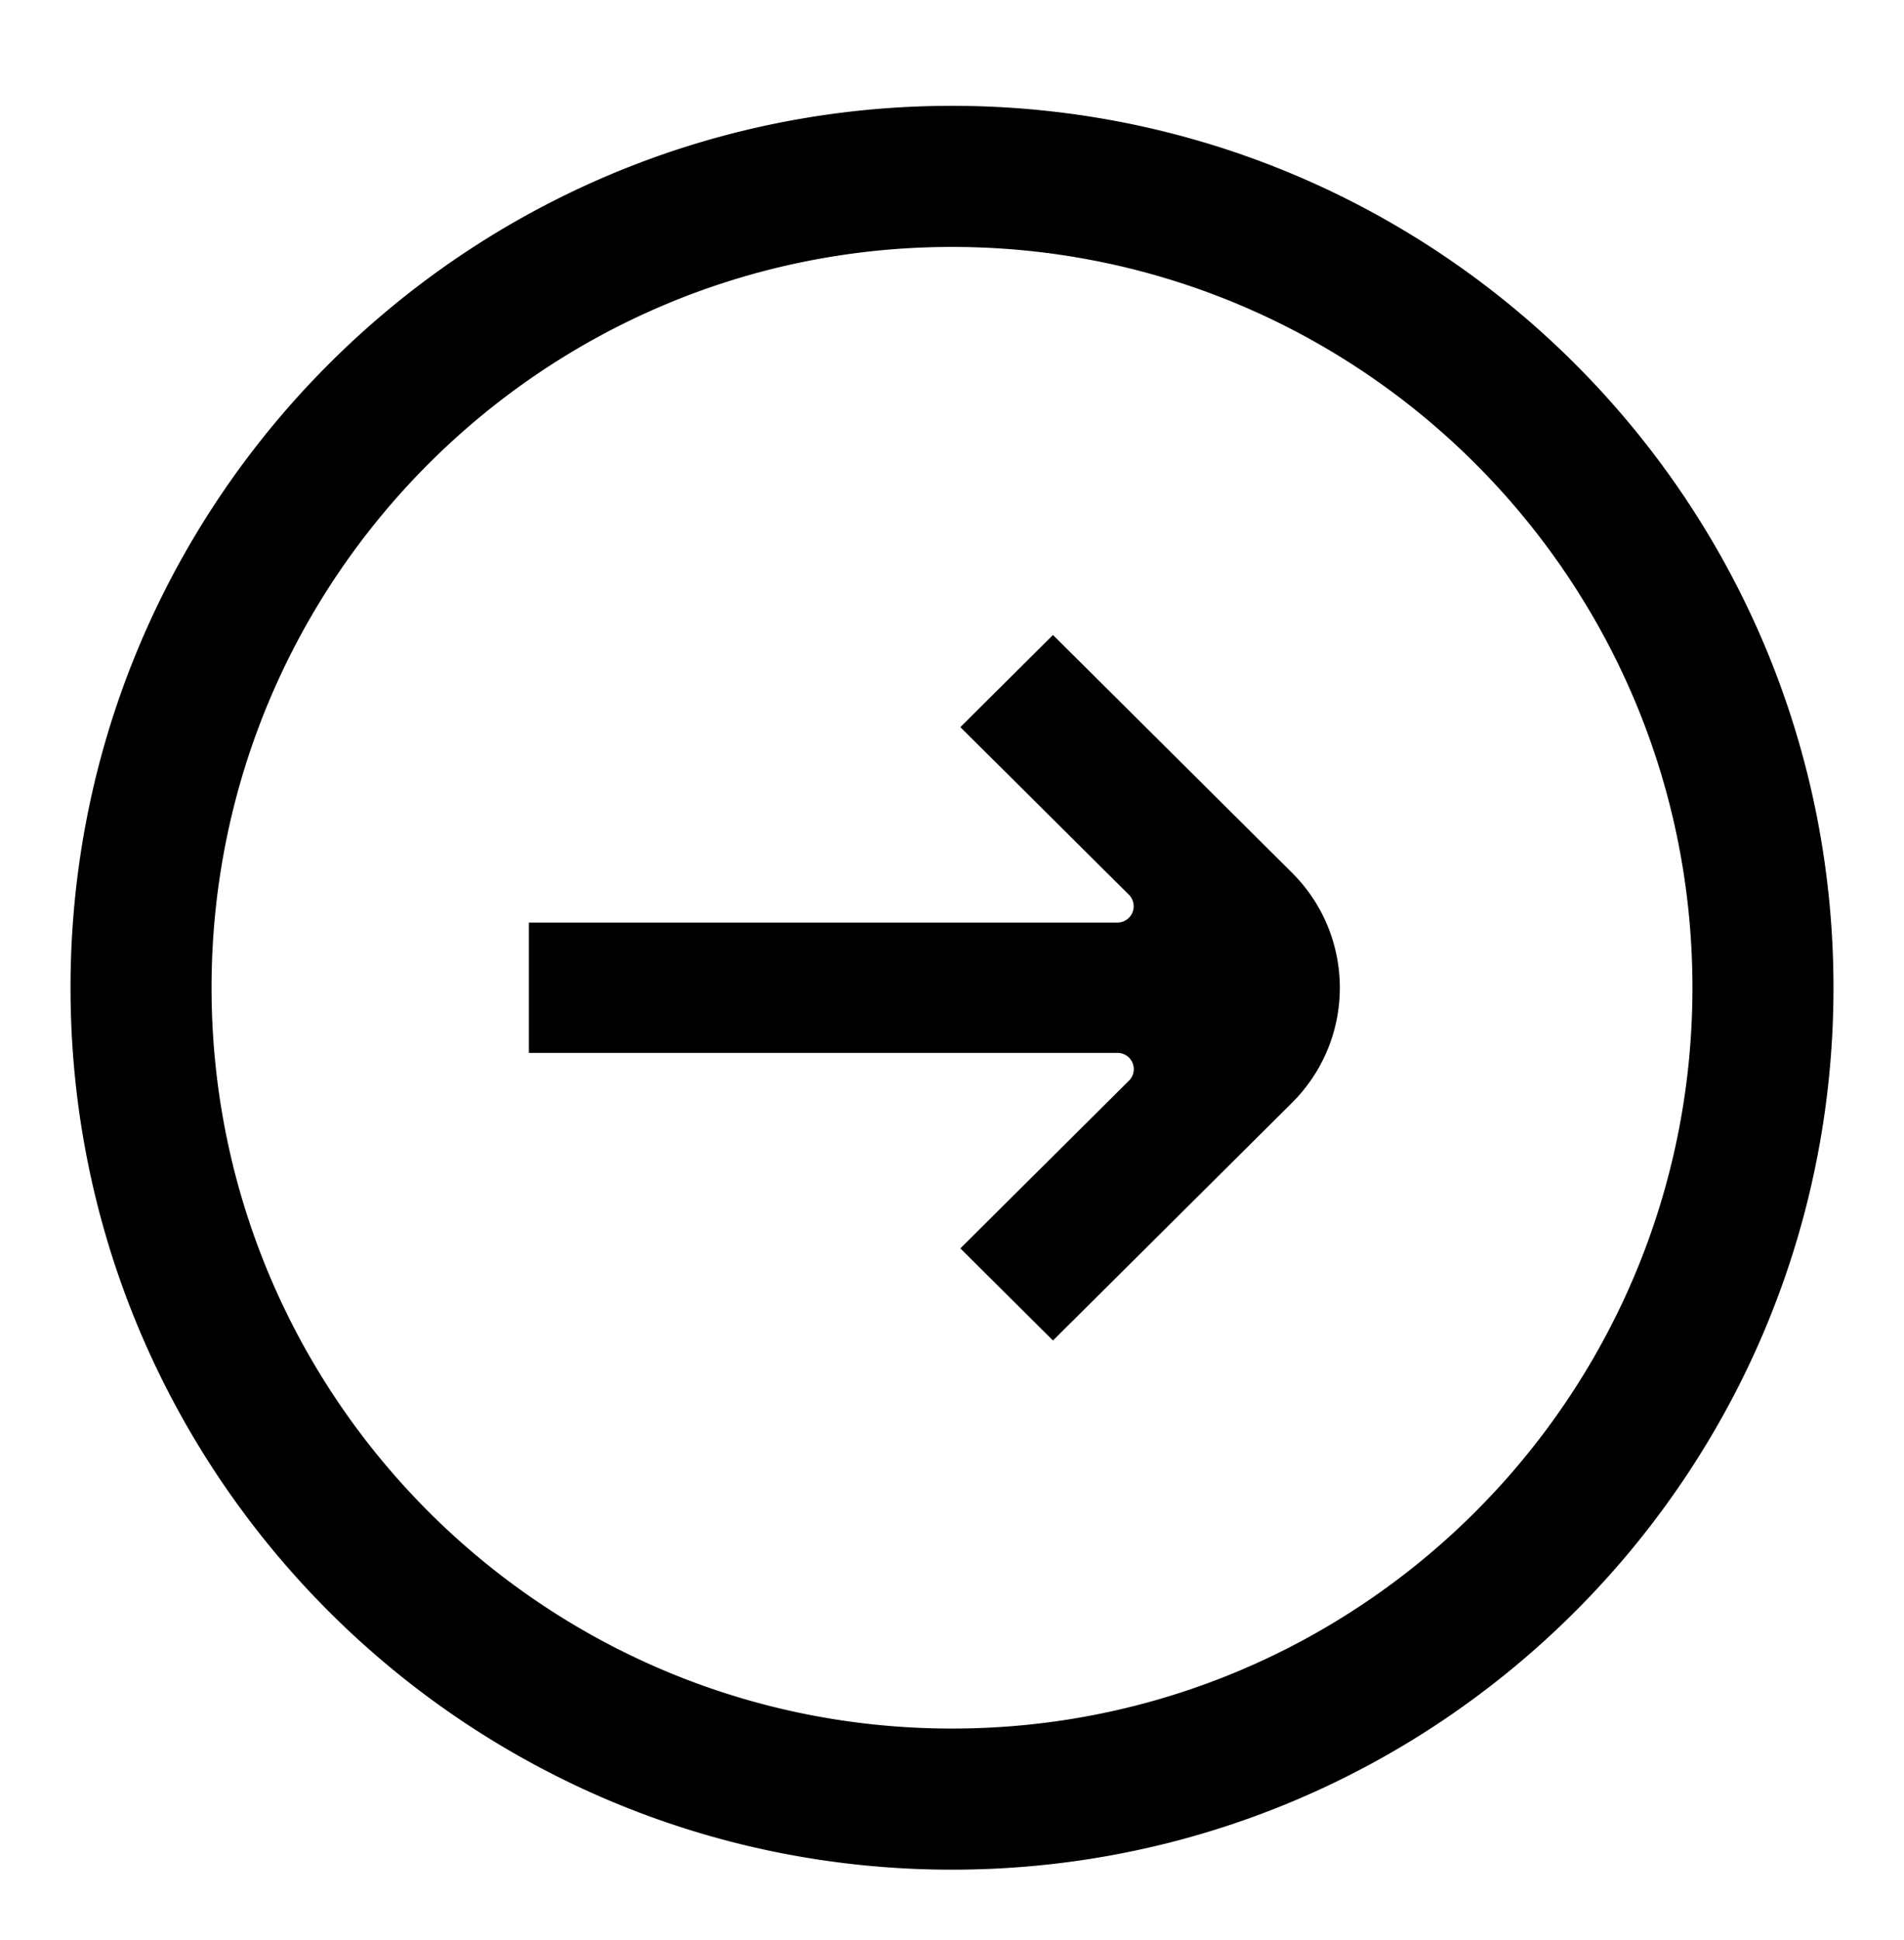 <svg width="54" height="55" xmlns="http://www.w3.org/2000/svg"><path d="M27 3c13.807 0 25 11.193 25 25S40.807 53 27 53 2 41.807 2 28 13.193 3 27 3zm0 4C15.402 7 6 16.402 6 28s9.402 21 21 21 21-9.402 21-21S38.598 7 27 7zm2.864 11l6.775 6.735.14.145a4.598 4.598 0 01.016 6.223l-.156.162L29.864 38l-2.627-2.612 4.781-4.753a.46.46 0 00-.328-.788H15v-3.694h16.69a.463.463 0 00.328-.789l-4.781-4.752L29.864 18z"/></svg>